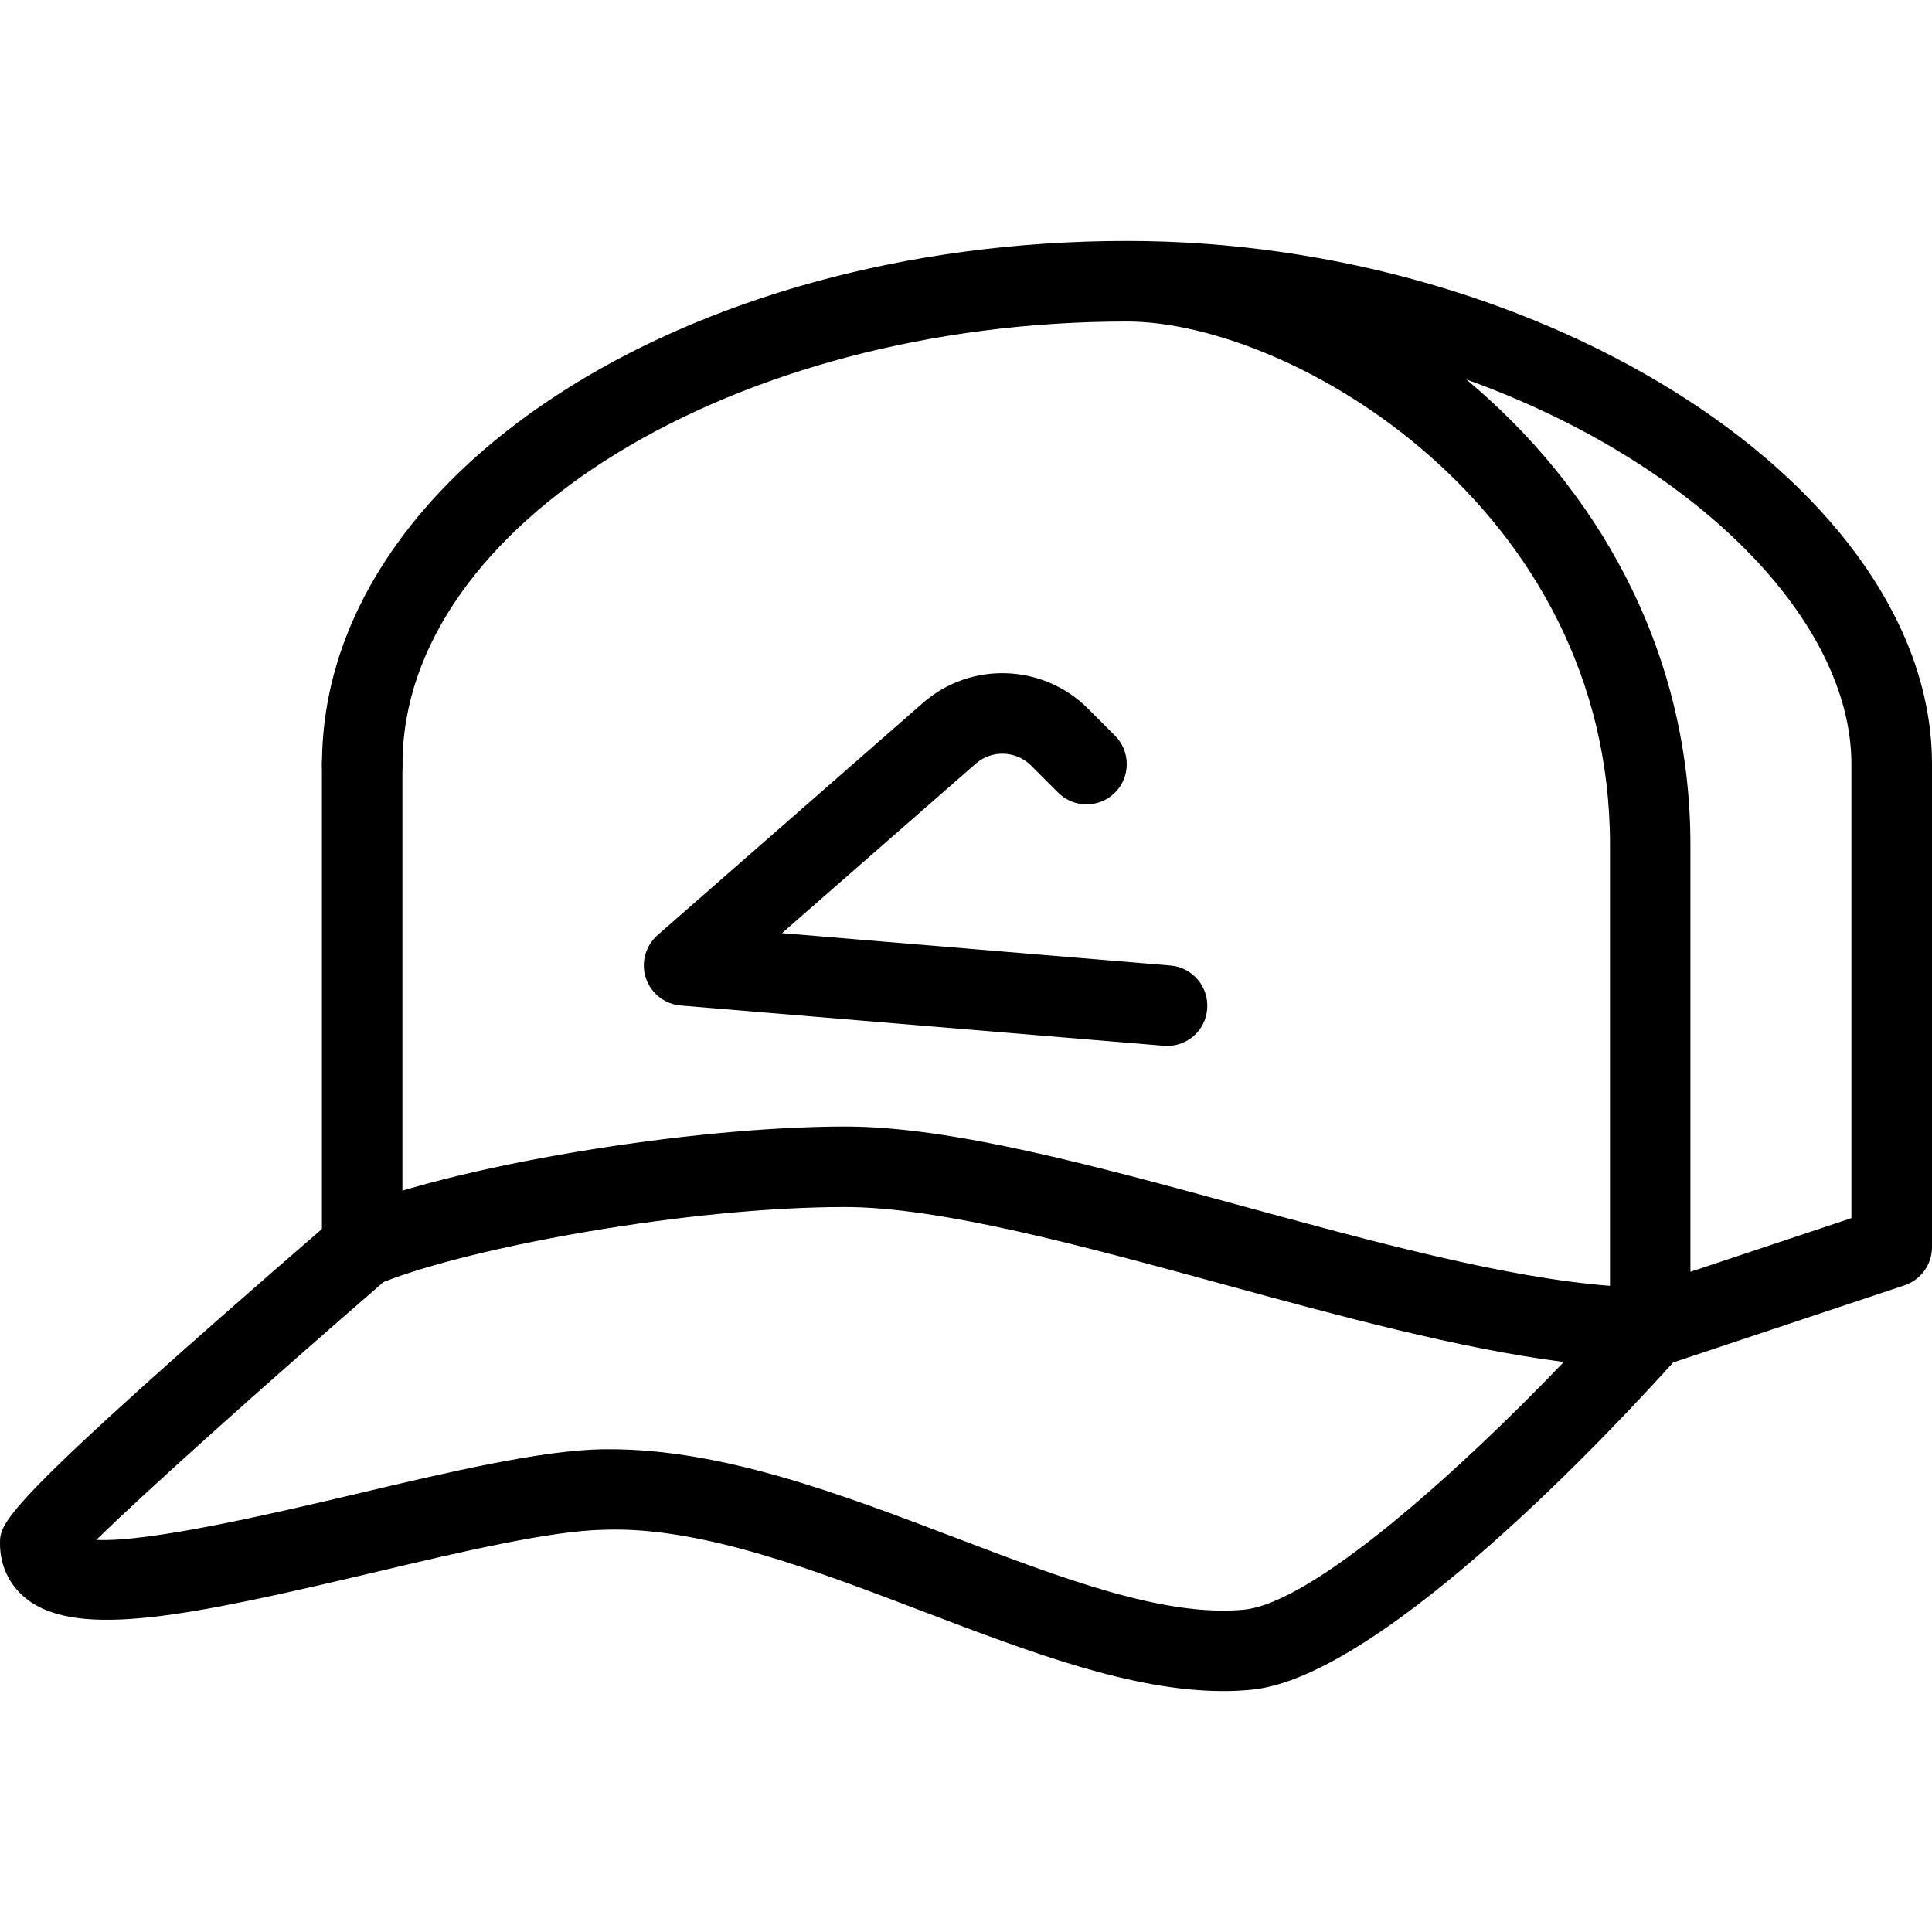 <?xml version="1.0" encoding="iso-8859-1"?>
<!-- Generator: Adobe Illustrator 19.0.0, SVG Export Plug-In . SVG Version: 6.00 Build 0)  -->
<svg version="1.1" id="Layer_1" xmlns="http://www.w3.org/2000/svg" xmlns:xlink="http://www.w3.org/1999/xlink" x="0px" y="0px"
	 viewBox="0 0 24 24" style="enable-background:new 0 0 24 24;" xml:space="preserve">
<g id="Ash_Hat">
	<g>
		<path d="M4.499,15.993c-0.276,0-0.5-0.224-0.5-0.5v-6c0-0.276,0.224-0.5,0.5-0.5s0.5,0.224,0.5,0.5v6
			C4.999,15.77,4.775,15.993,4.499,15.993z"/>
	</g>
	<g>
		<path d="M15.197,21.007c-1.129,0-2.38-0.476-3.697-0.976c-1.354-0.516-2.784-1.071-3.993-1.028
			c-0.662,0.01-1.791,0.277-2.881,0.535c-2.248,0.53-3.658,0.831-4.3,0.321C0.116,19.693,0,19.449,0,19.174
			c0-0.27,0-0.447,4.173-4.058c0.04-0.035,0.085-0.063,0.133-0.083c1.294-0.544,4.246-1.039,6.194-1.039
			c1.313,0,3.063,0.478,4.916,0.983c1.616,0.441,3.28,0.896,4.584,0.996v-5.479c0-4.206-3.963-6.5-6-6.5c-4.878,0-9,2.519-9,5.5
			c0,0.276-0.224,0.5-0.5,0.5S4,9.769,4,9.493c0-3.584,4.486-6.5,10-6.5c5.233,0,10,3.098,10,6.5v6c0,0.215-0.138,0.406-0.342,0.474
			l-2.874,0.958c-0.638,0.71-3.598,3.911-5.238,4.065C15.431,21.002,15.314,21.007,15.197,21.007z M7.573,18.003
			c1.406,0,2.868,0.556,4.282,1.094c1.342,0.51,2.604,0.993,3.597,0.899c0.852-0.081,2.664-1.709,3.974-3.077
			c-1.299-0.165-2.806-0.576-4.274-0.977c-1.708-0.466-3.474-0.948-4.653-0.948c-1.939,0-4.629,0.494-5.735,0.932
			c-1.424,1.233-2.951,2.597-3.567,3.203c0.656,0.033,2.213-0.332,3.198-0.564c1.196-0.283,2.325-0.549,3.096-0.562
			C7.519,18.003,7.546,18.003,7.573,18.003z M18.215,4.714c1.568,1.307,2.784,3.3,2.784,5.779v5.306l2-0.667v-5.64
			C22.999,7.72,21.089,5.747,18.215,4.714z"/>
	</g>
	<g>
		<path d="M14.499,12.993c-0.014,0-0.028,0-0.042-0.002l-6-0.5c-0.2-0.017-0.371-0.151-0.434-0.342
			c-0.063-0.19-0.005-0.4,0.146-0.533l3.296-2.884c0.591-0.518,1.49-0.488,2.048,0.068l0.338,0.339c0.195,0.195,0.195,0.512,0,0.707
			s-0.512,0.195-0.707,0l-0.338-0.338c-0.185-0.184-0.485-0.195-0.683-0.023l-2.409,2.107l4.825,0.402
			c0.275,0.022,0.479,0.264,0.457,0.54C14.976,12.796,14.757,12.993,14.499,12.993z"/>
	</g>
</g>
</svg>
